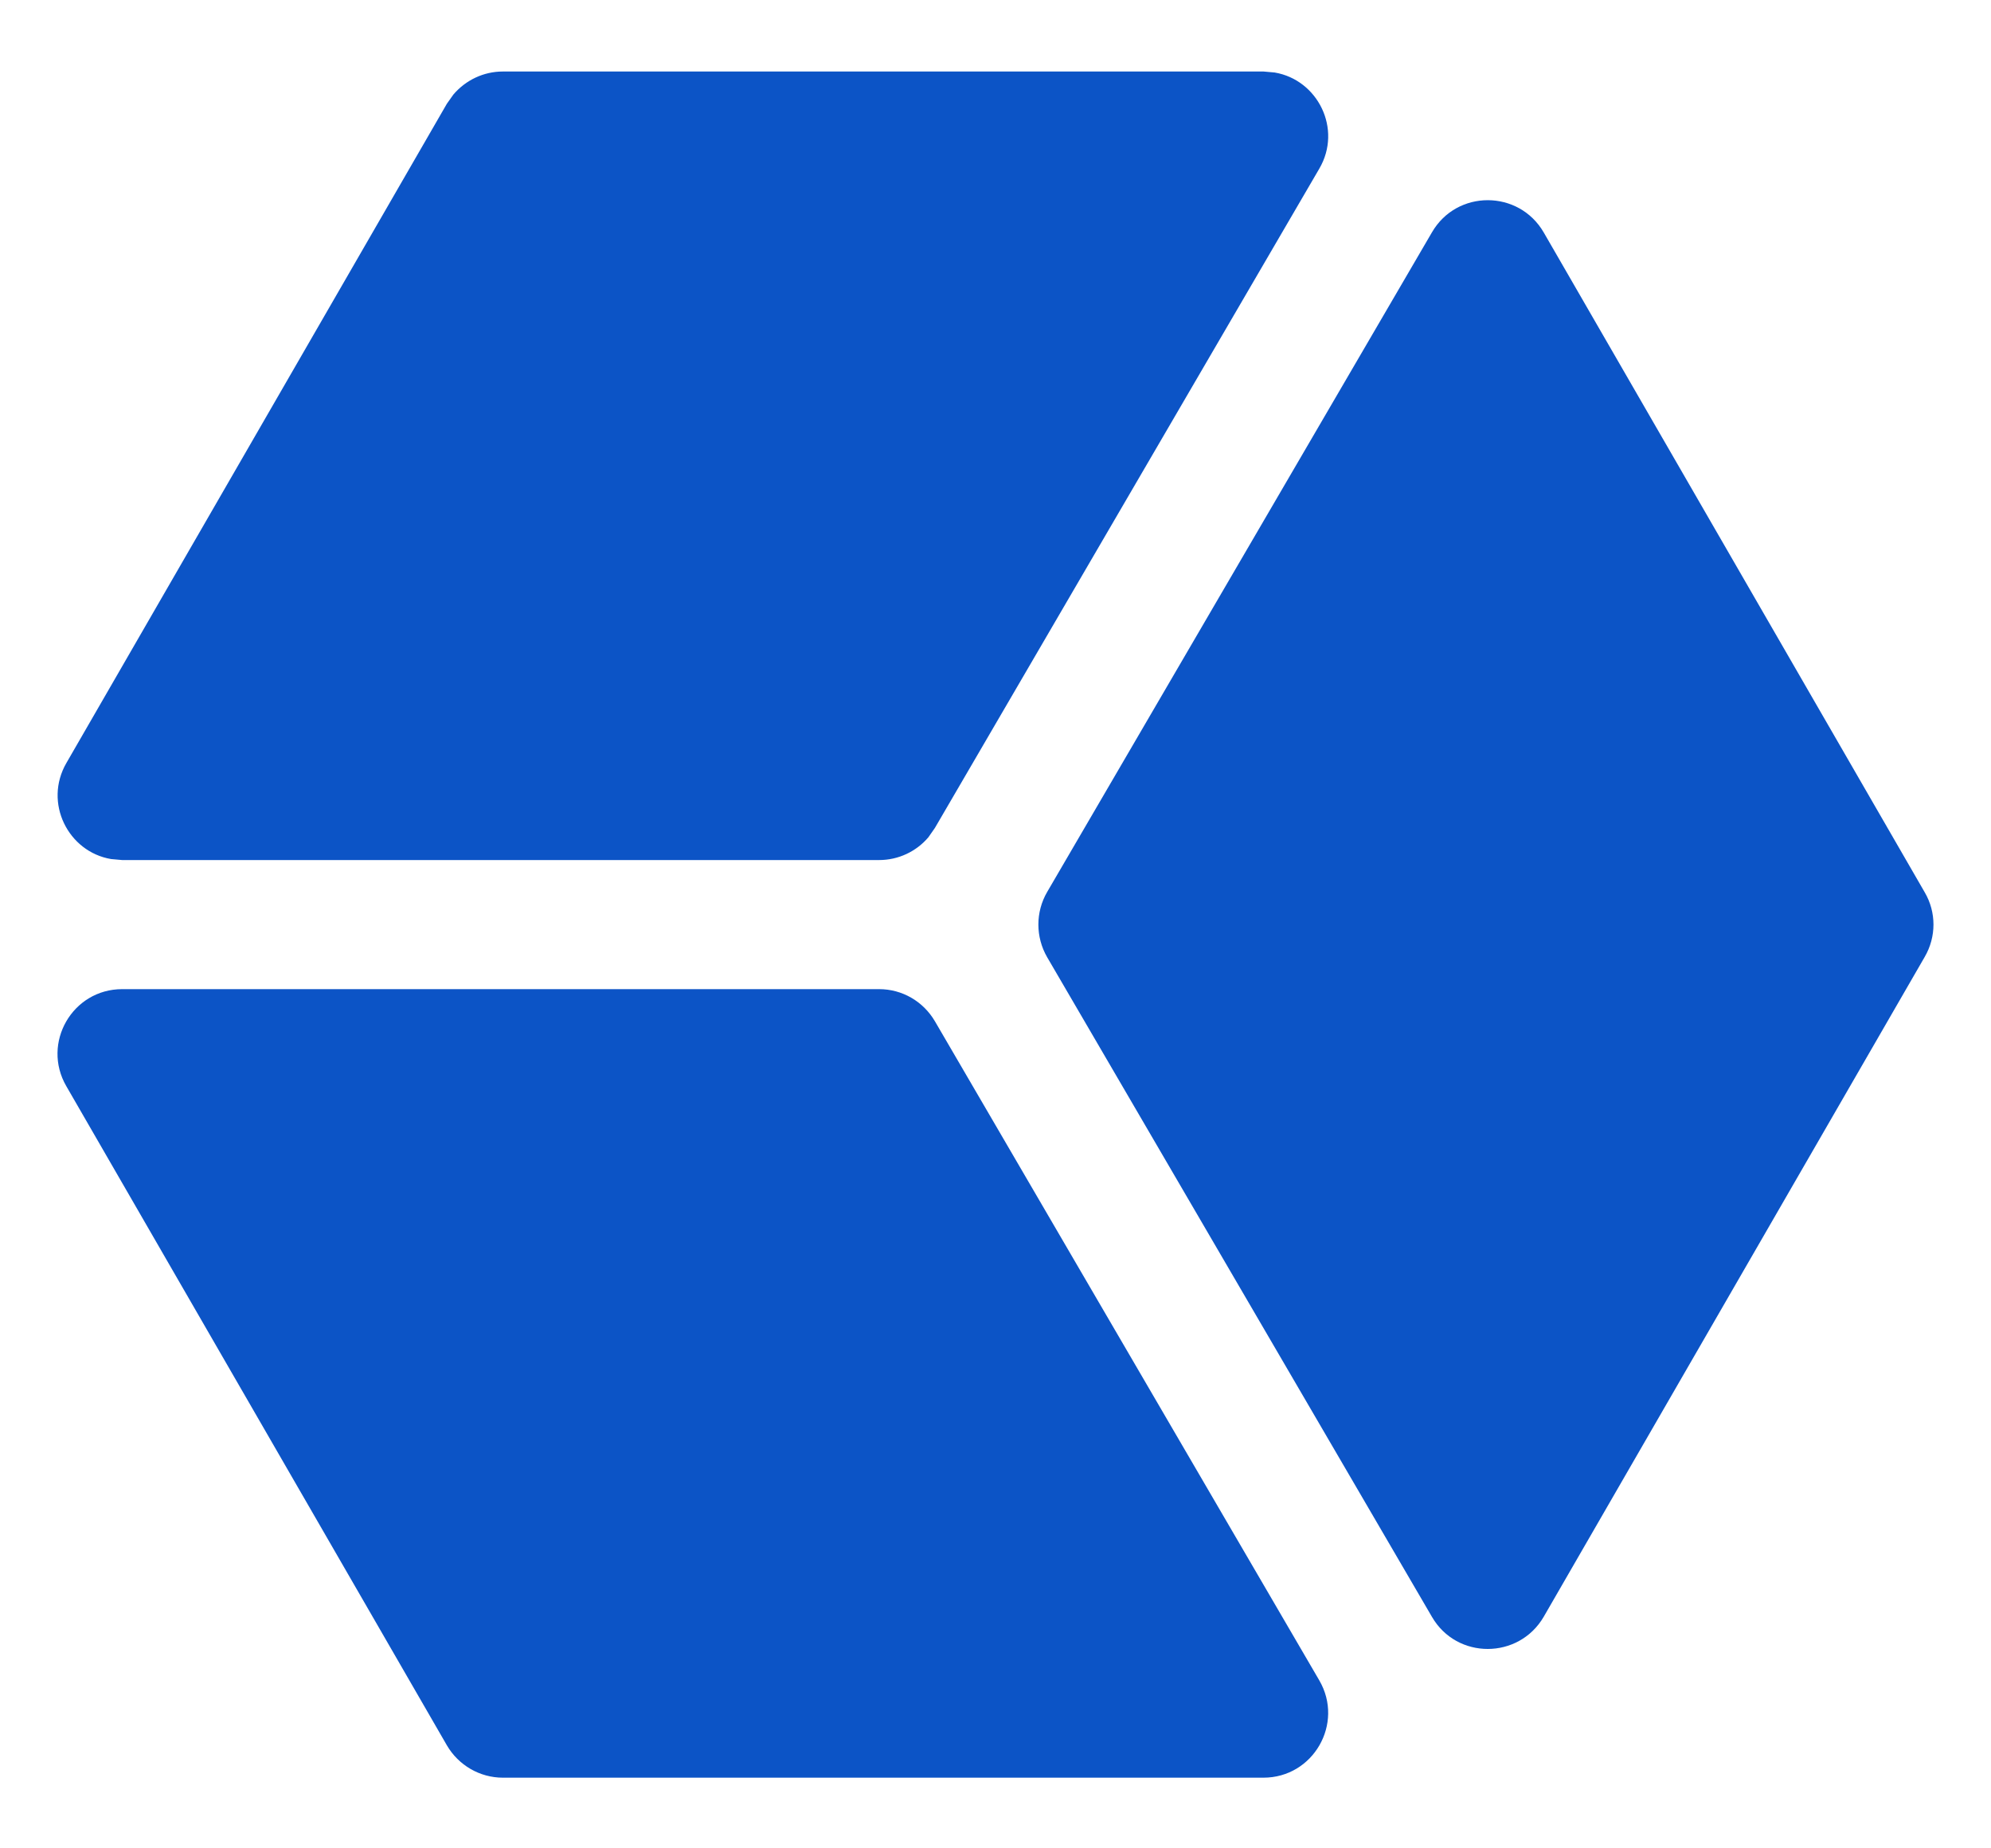 <?xml version="1.0" encoding="UTF-8"?>
<svg width="14px" height="13px" viewBox="0 0 14 13" version="1.1" xmlns="http://www.w3.org/2000/svg" xmlns:xlink="http://www.w3.org/1999/xlink">
    <title>A80501D0-C821-4000-BB84-CA50A4489127</title>
    <g id="Page1" stroke="none" stroke-width="1" fill="none" fill-rule="evenodd">
        <g id="Assets" transform="translate(-160, -208)" fill="#0C54C6">
            <path d="M166.182,214.957 C166.344,214.957 166.492,215.043 166.574,215.183 L166.574,215.183 L169.277,219.819 C169.453,220.122 169.235,220.503 168.884,220.503 L168.884,220.503 L163.536,220.503 C163.374,220.503 163.224,220.416 163.142,220.275 L163.142,220.275 L160.466,215.639 C160.291,215.336 160.509,214.957 160.859,214.957 L160.859,214.957 Z M170.069,209.634 C170.244,209.332 170.68,209.333 170.855,209.635 L170.855,209.635 L173.534,214.276 C173.616,214.416 173.616,214.589 173.534,214.73 L173.534,214.73 L170.855,219.371 C170.68,219.672 170.244,219.674 170.069,219.372 L170.069,219.372 L167.363,214.732 C167.281,214.59 167.281,214.415 167.363,214.274 L167.363,214.274 Z M168.885,208.503 L168.963,208.51 C169.266,208.561 169.44,208.907 169.277,209.186 L169.277,209.186 L166.574,213.823 L166.528,213.889 C166.443,213.989 166.317,214.049 166.182,214.049 L166.182,214.049 L160.859,214.049 L160.781,214.042 C160.479,213.991 160.305,213.646 160.467,213.366 L160.467,213.366 L163.142,208.73 L163.188,208.665 C163.275,208.563 163.401,208.503 163.536,208.503 L163.536,208.503 L168.885,208.503 Z" id="Combined-Shape-Copy-13"></path>
        </g>
    </g>
</svg>